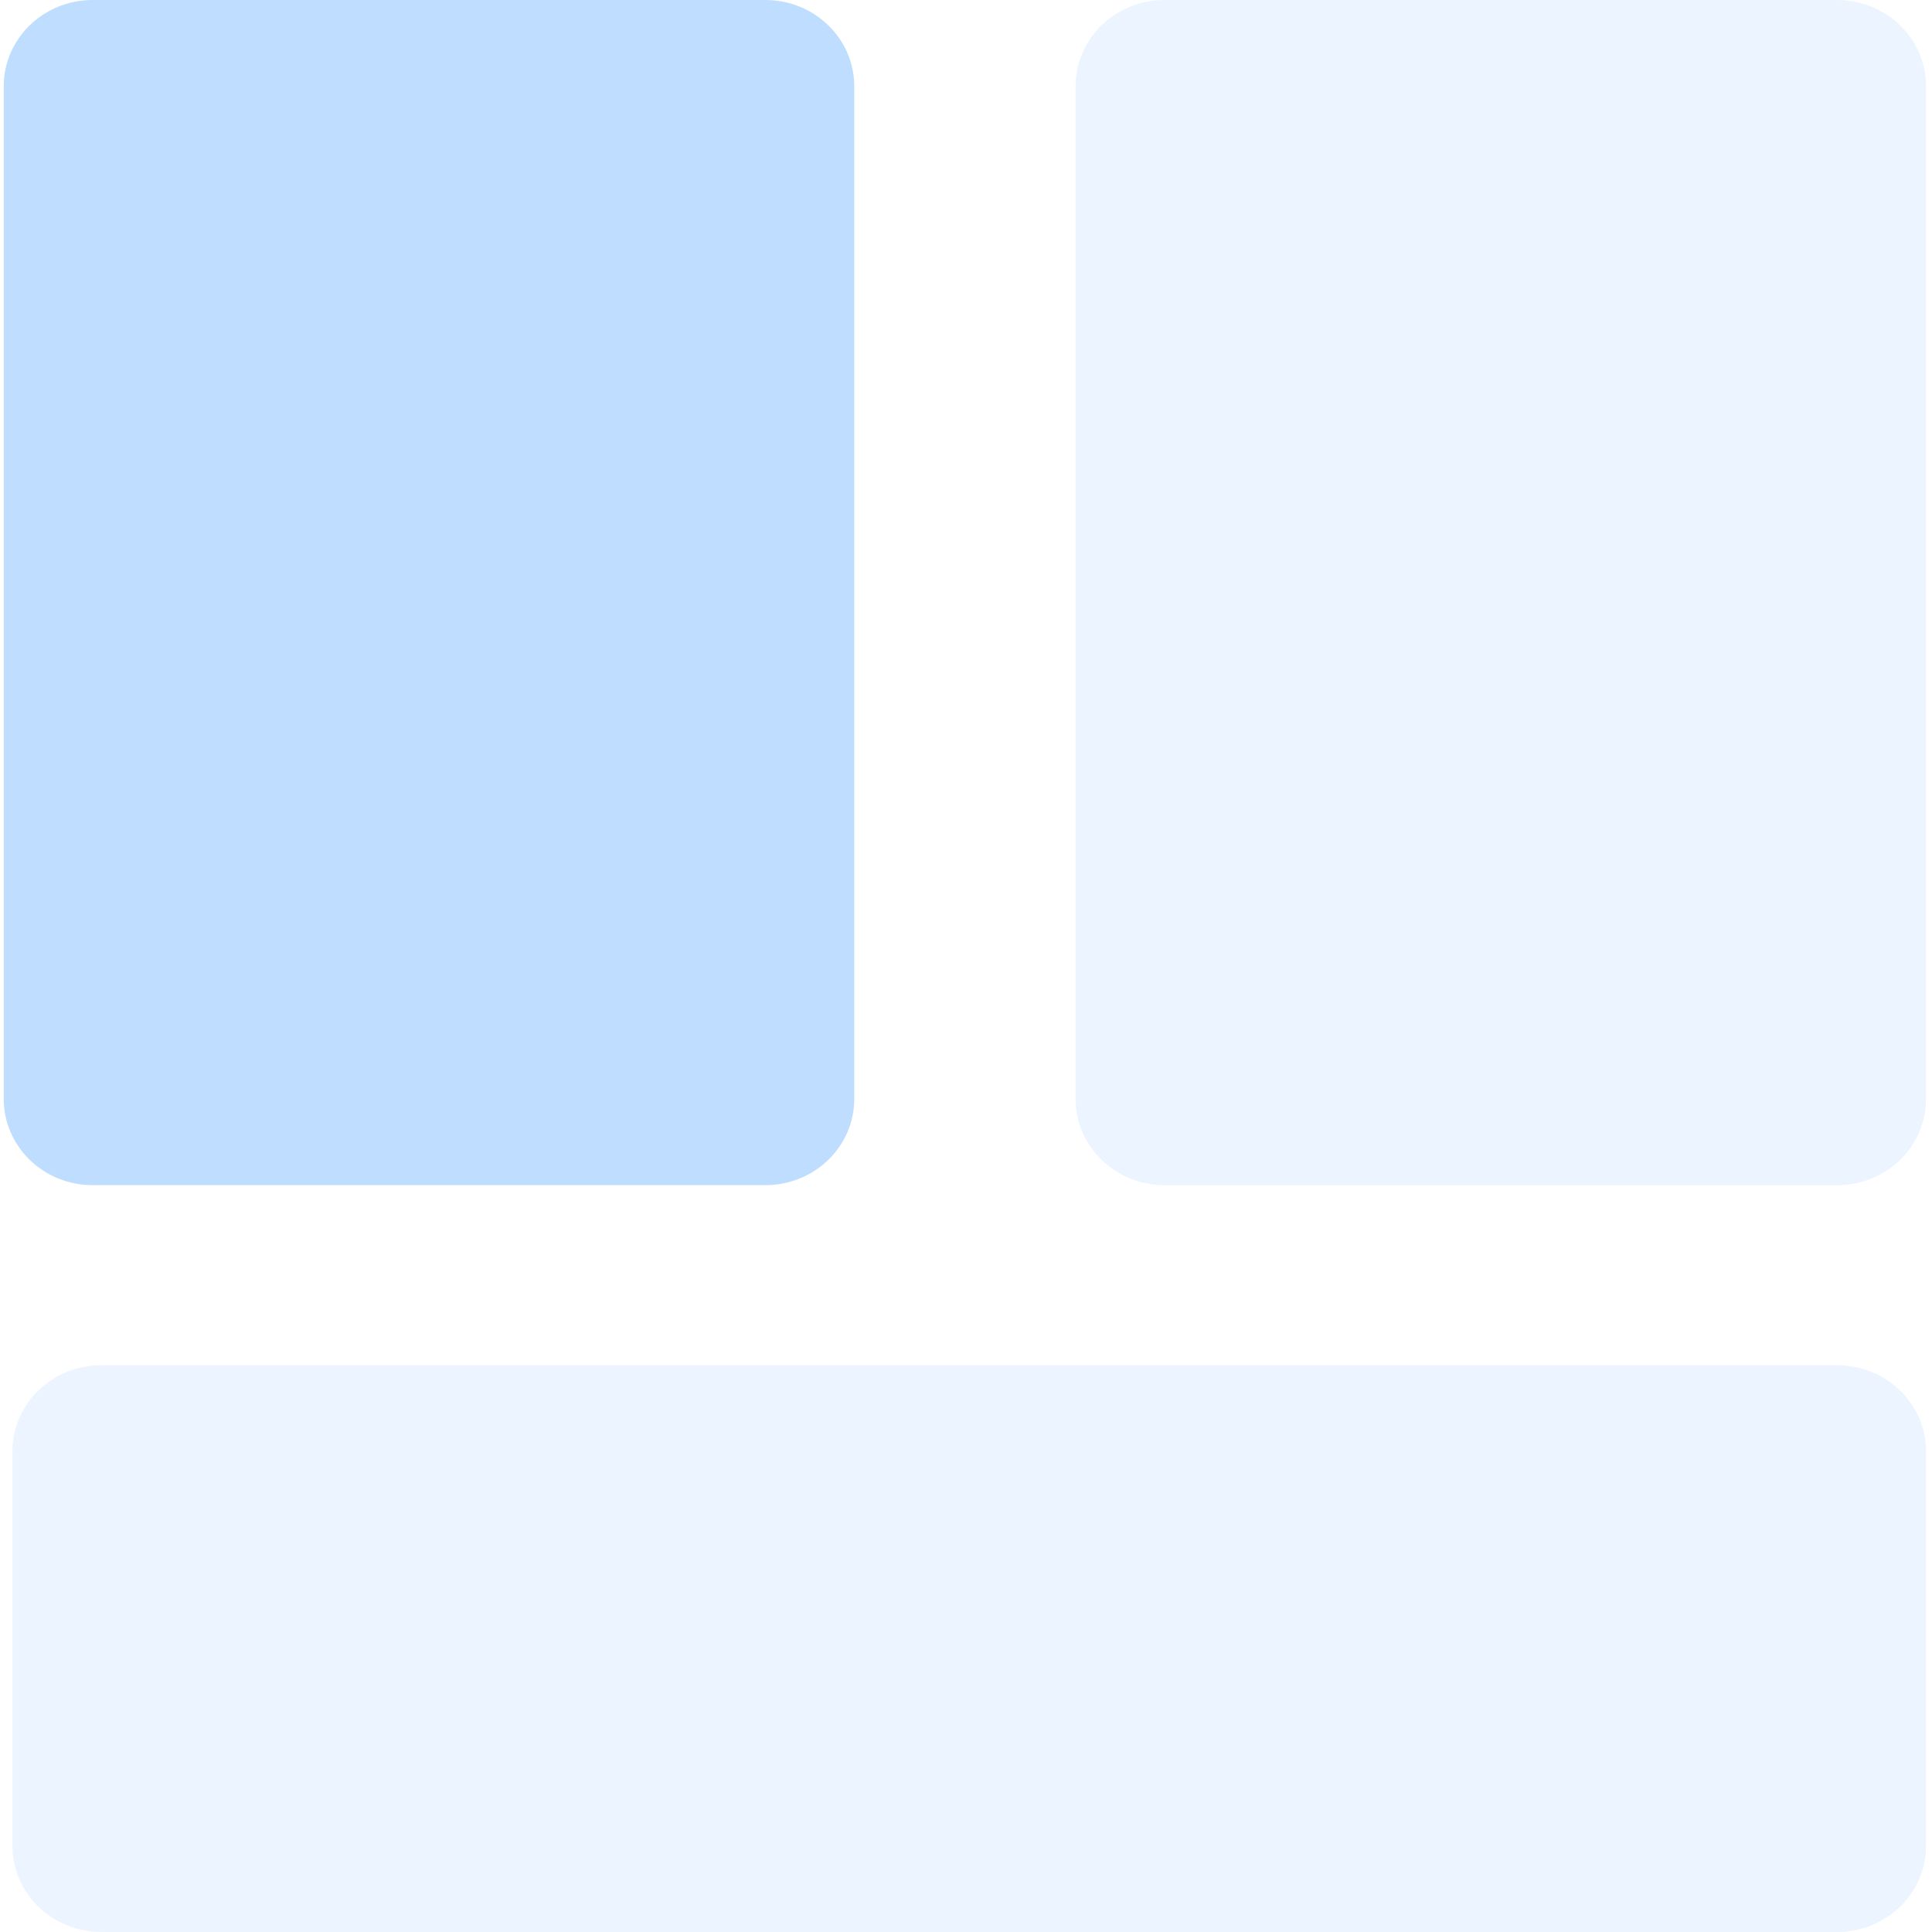 <svg width="170" height="170" viewBox="0 0 170 170" fill="none" xmlns="http://www.w3.org/2000/svg">
<path d="M67.346 9.15527e-05H8.151C3.831 9.15527e-05 0.33 3.395 0.33 7.582V96.704C0.33 100.891 3.831 104.285 8.151 104.285H67.346C71.665 104.285 75.167 100.891 75.167 96.704V7.582C75.167 3.395 71.665 9.15527e-05 67.346 9.15527e-05Z" fill="#BFDEFF"/>
<path opacity="0.3" fillRule="evenodd" clipRule="evenodd" d="M94.639 7.582C94.639 5.571 95.462 3.643 96.93 2.221C98.396 0.799 100.386 9.15527e-05 102.46 9.15527e-05H161.655C163.73 9.15527e-05 165.72 0.799 167.187 2.221C168.653 3.643 169.477 5.571 169.477 7.582V96.704C169.477 98.714 168.653 100.643 167.187 102.065C165.72 103.487 163.73 104.285 161.655 104.285H102.46C100.386 104.285 98.396 103.487 96.93 102.065C95.462 100.643 94.639 98.714 94.639 96.704V7.582Z" fill="#BFDEFF"/>
<path opacity="0.3" fillRule="evenodd" clipRule="evenodd" d="M1.091 127.707C1.091 125.695 1.915 123.767 3.382 122.346C4.849 120.924 6.838 120.125 8.913 120.125H161.656C163.73 120.125 165.72 120.924 167.187 122.346C168.653 123.767 169.478 125.695 169.478 127.707V162.418C169.478 164.429 168.653 166.358 167.187 167.78C165.72 169.202 163.73 170 161.656 170H8.913C6.838 170 4.849 169.202 3.382 167.78C1.915 166.358 1.091 164.429 1.091 162.418V127.707Z" fill="#BFDEFF"/>
</svg>
